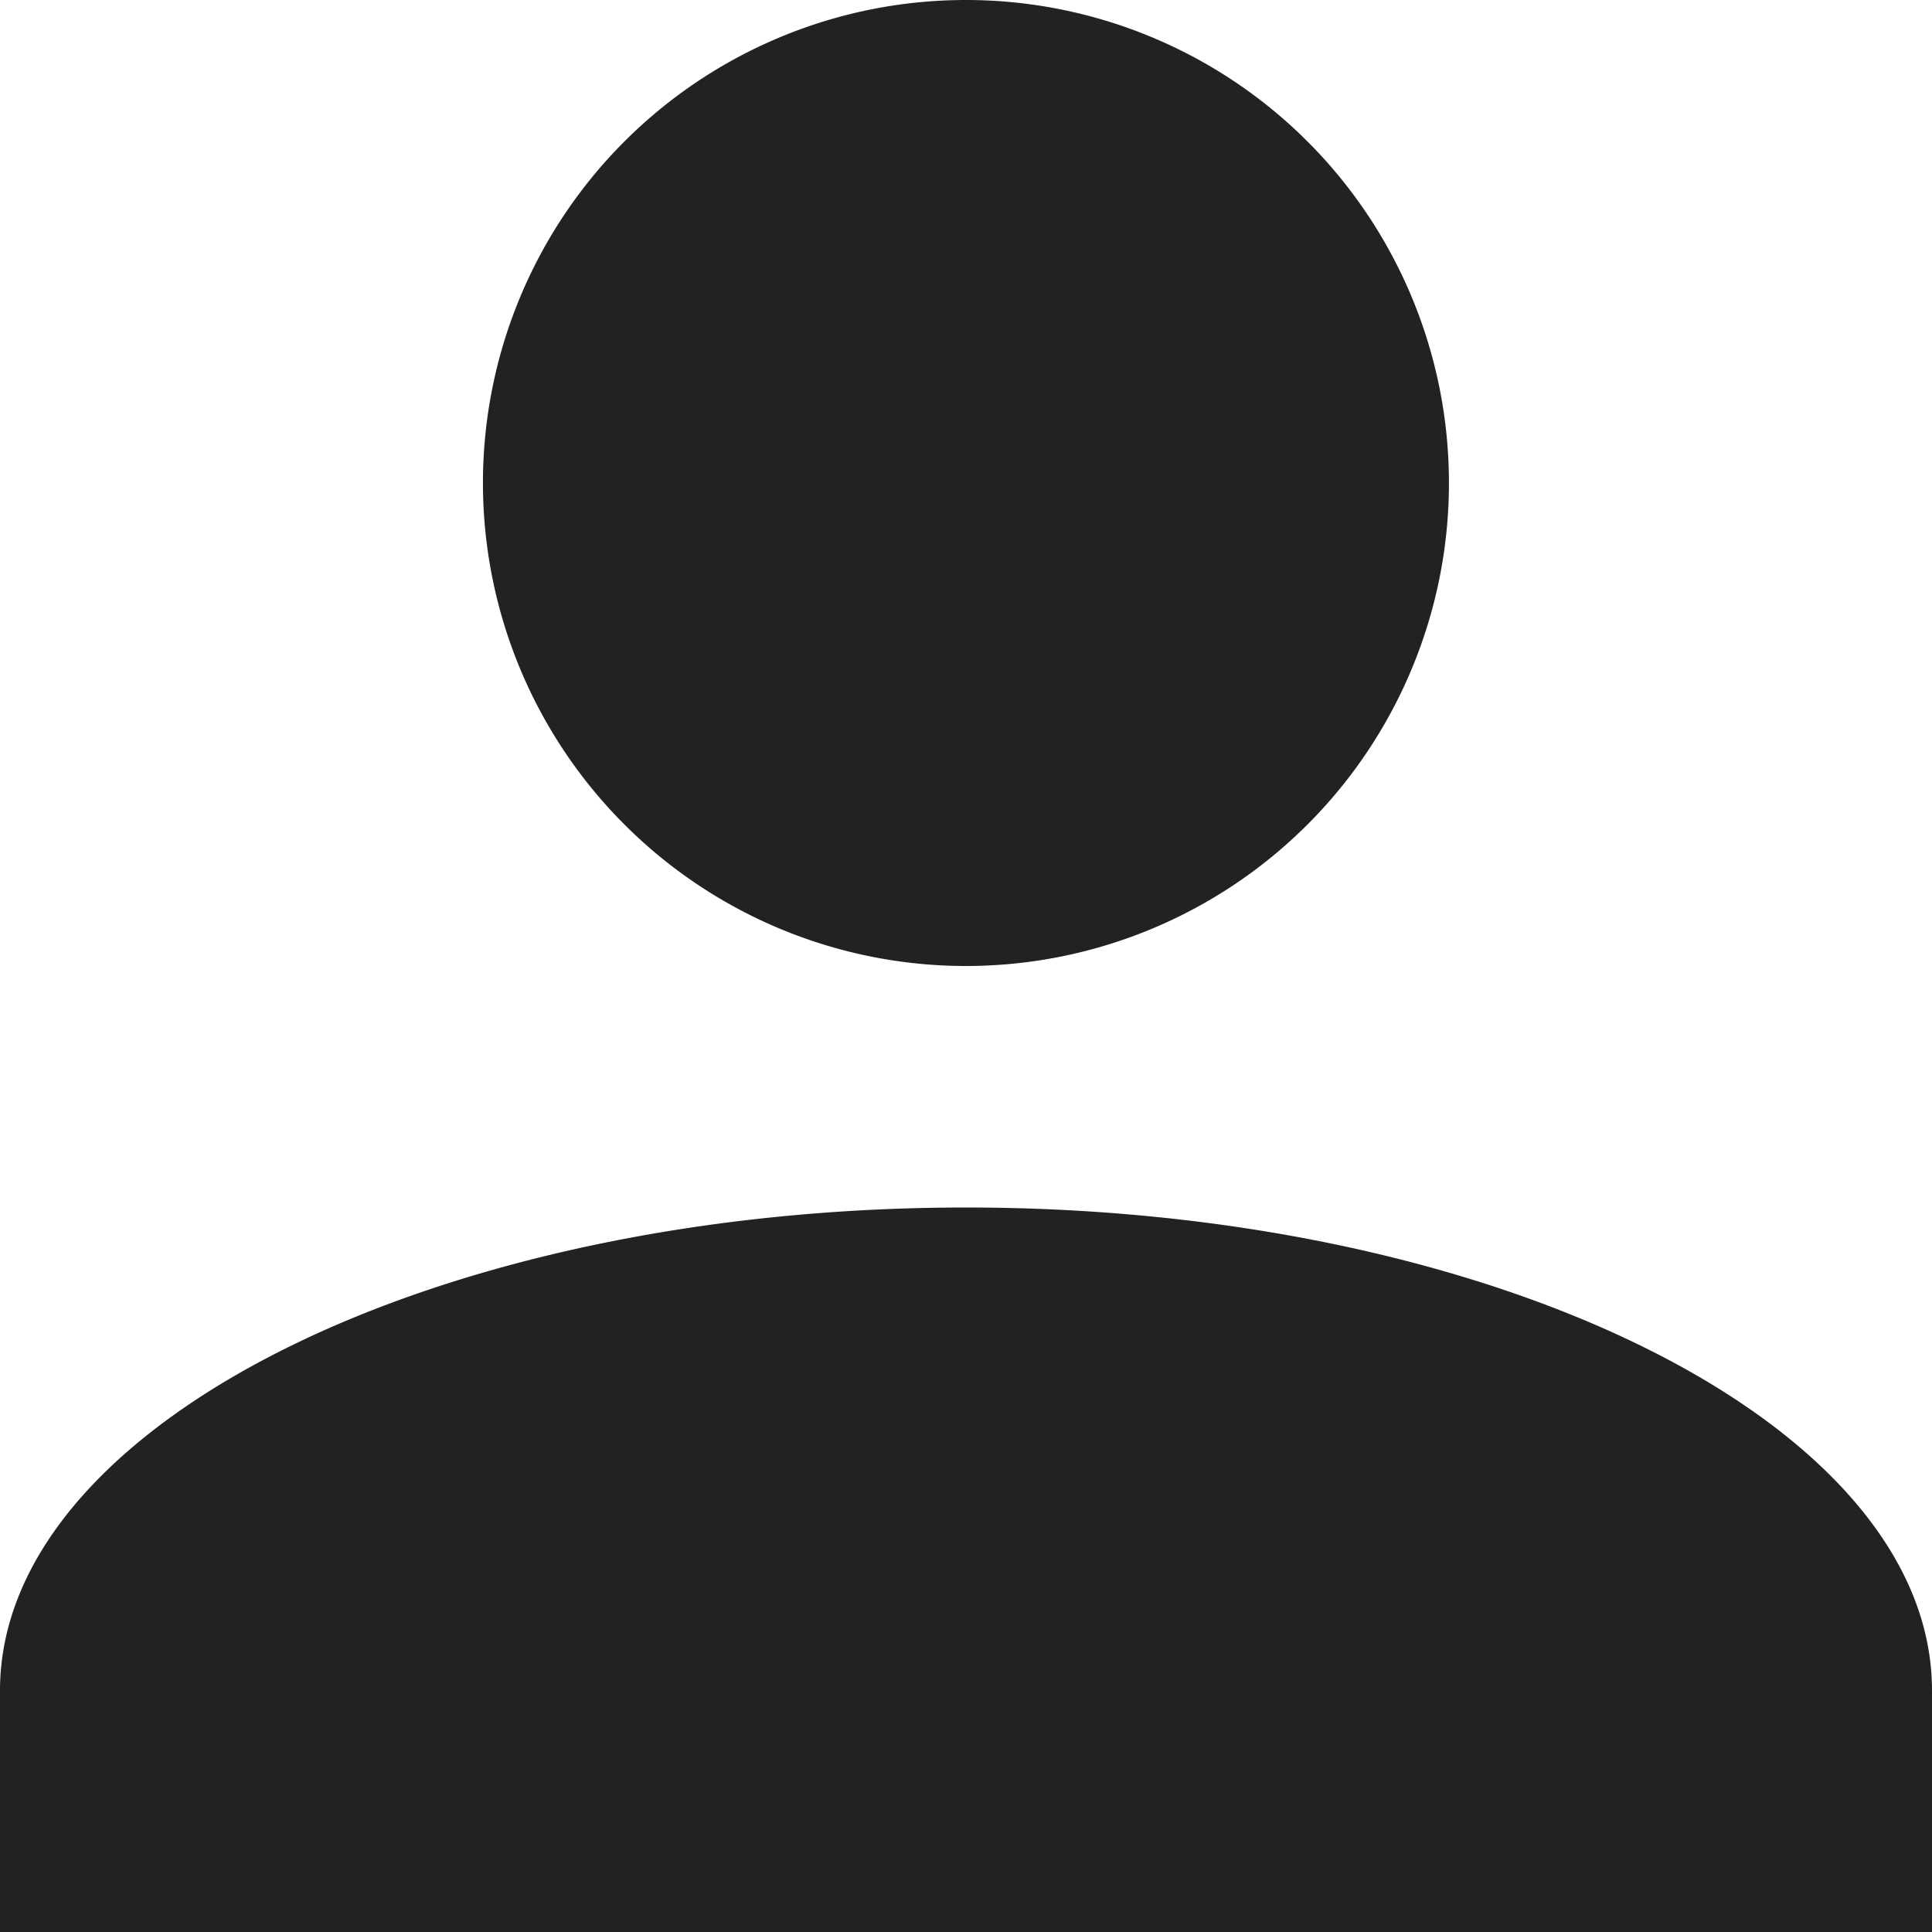 <svg xmlns="http://www.w3.org/2000/svg" width="35" height="35"><path d="M0 35v-4.374c0-4.814 7.875-8.751 17.5-8.751S35 25.812 35 30.626V35zM8.749 8.751A8.75 8.75 0 1117.5 17.5a8.751 8.751 0 01-8.751-8.749z" fill="#222222"/></svg>